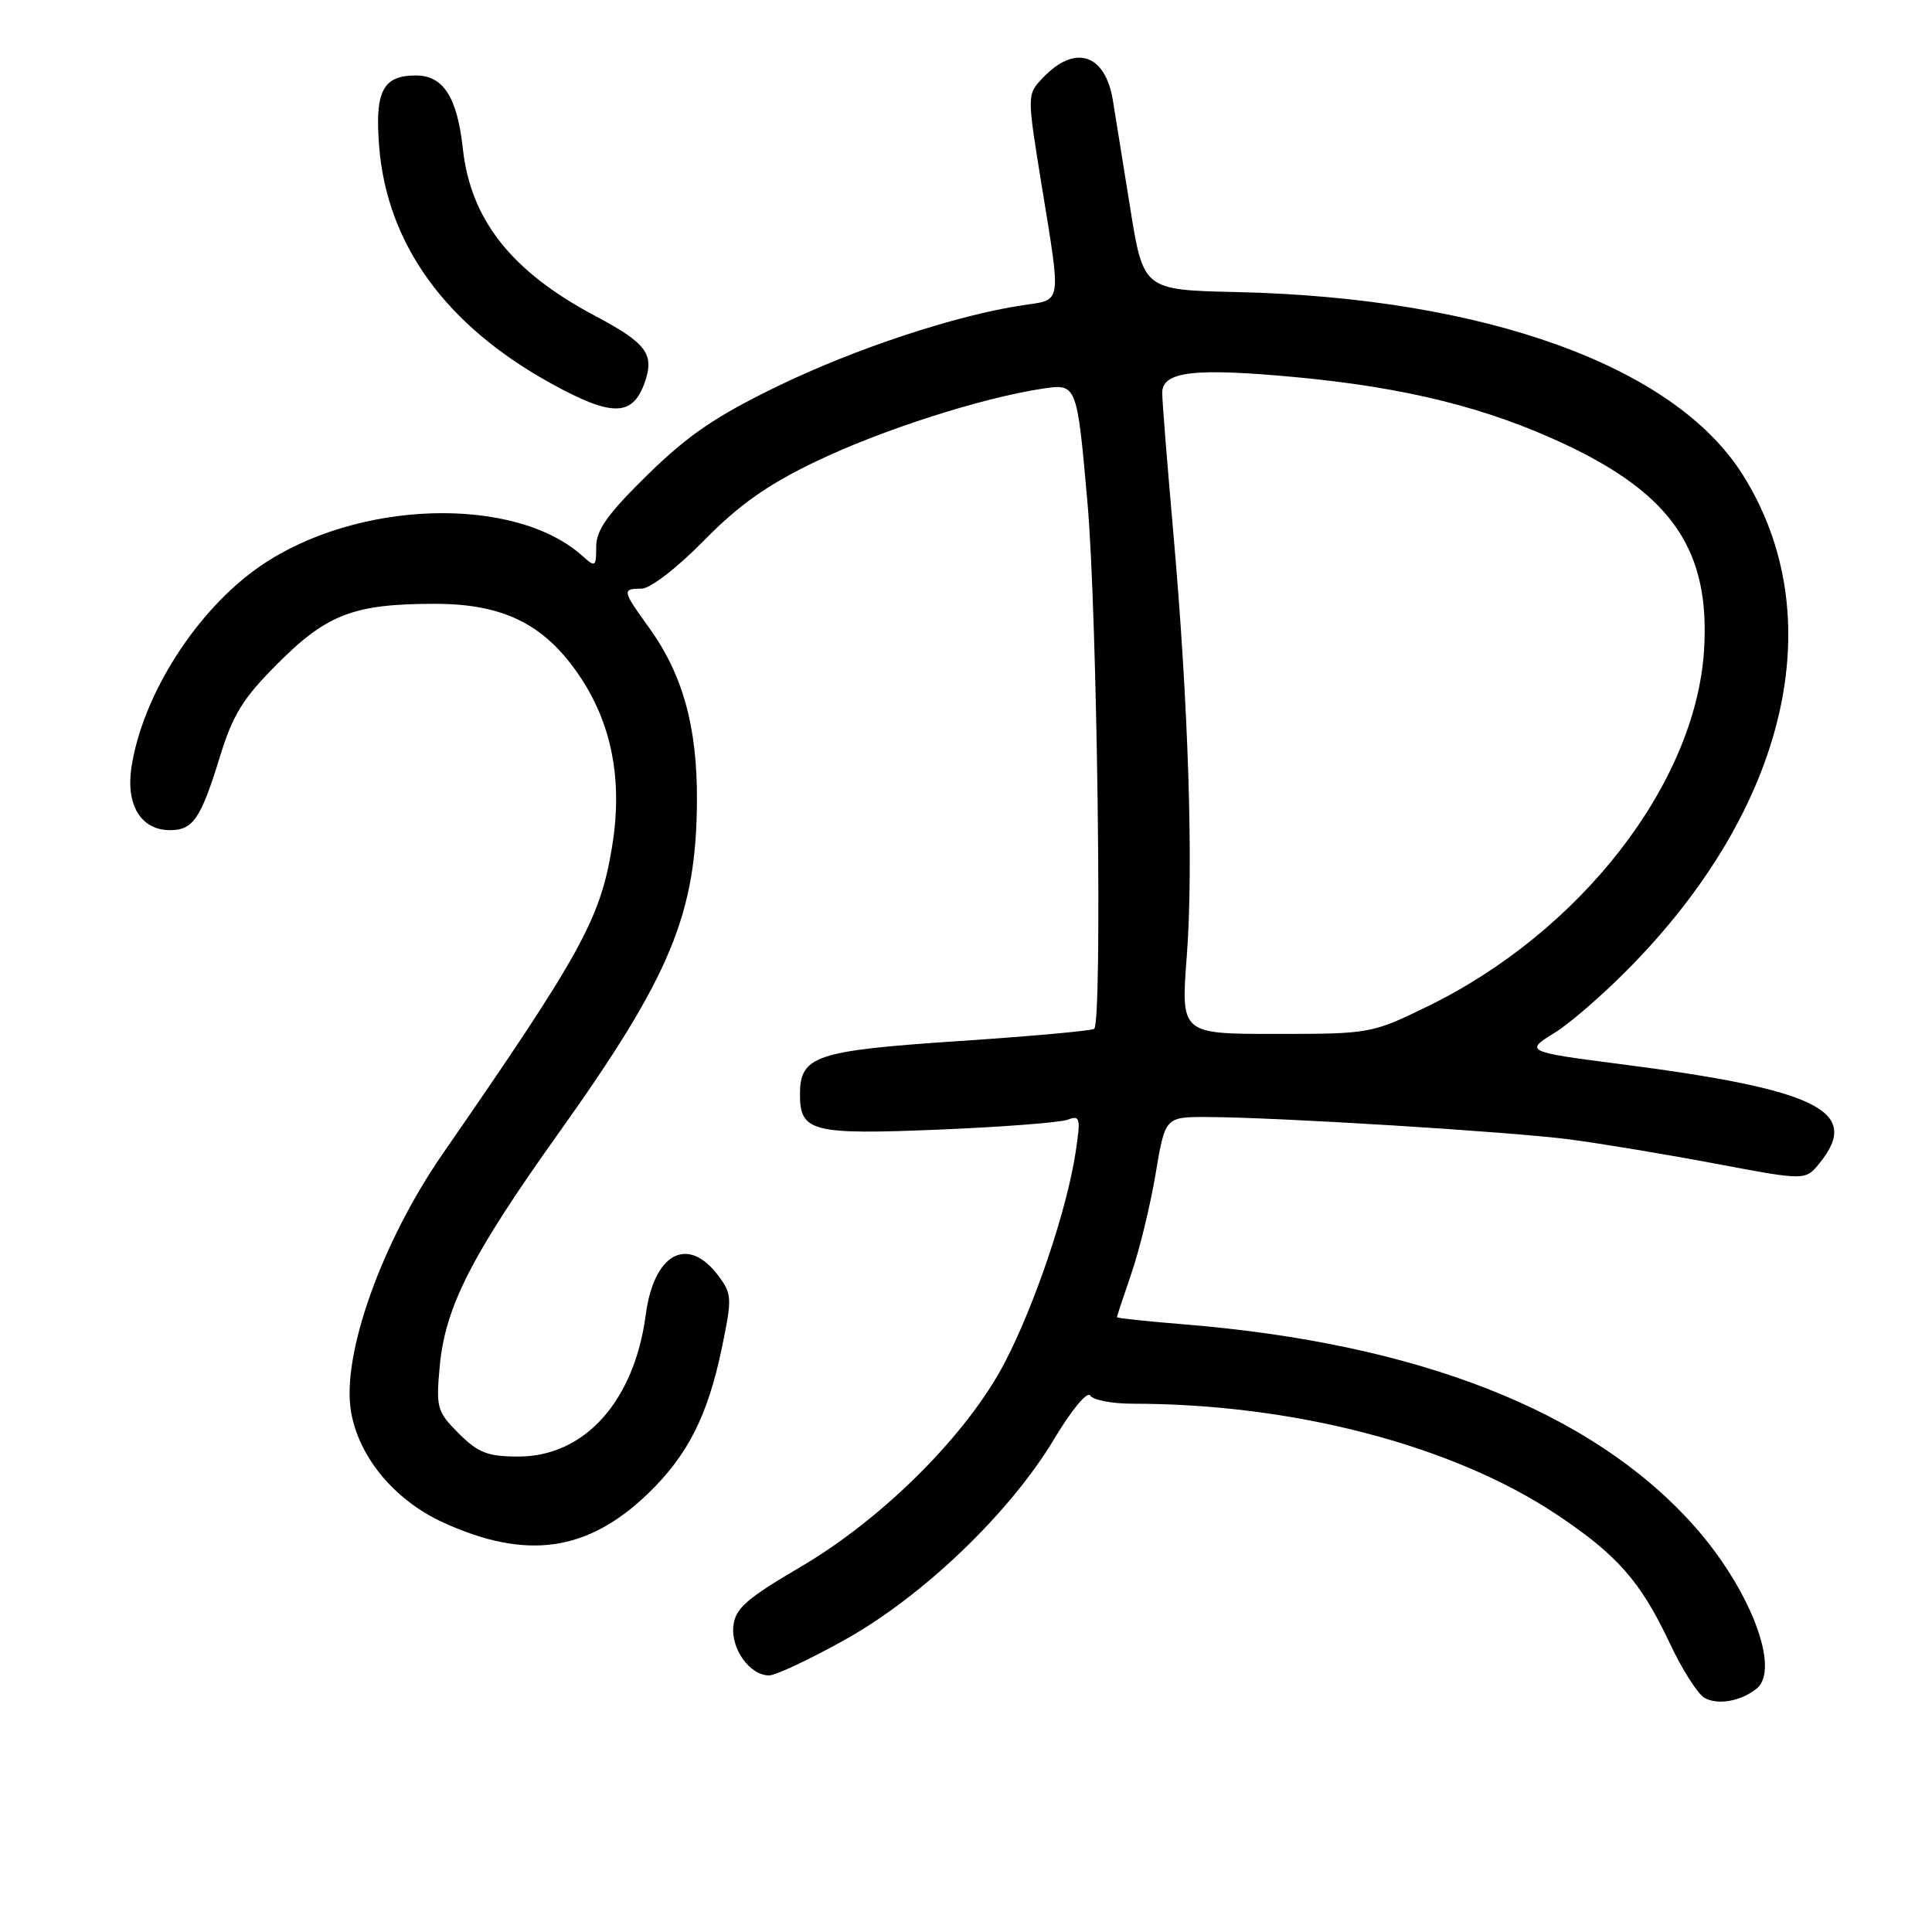 <?xml version="1.0" encoding="UTF-8" standalone="no"?>
<!DOCTYPE svg PUBLIC "-//W3C//DTD SVG 1.1//EN" "http://www.w3.org/Graphics/SVG/1.1/DTD/svg11.dtd" >
<svg xmlns="http://www.w3.org/2000/svg" xmlns:xlink="http://www.w3.org/1999/xlink" version="1.1" viewBox="0 0 256 256">
 <g >
 <path fill="currentColor"
d=" M 232.75 223.76 C 236.01 221.15 231.81 210.34 224.30 201.99 C 210.80 186.97 187.92 177.99 156.75 175.47 C 151.94 175.08 148.00 174.66 148.00 174.54 C 148.00 174.41 148.87 171.80 149.92 168.72 C 150.98 165.65 152.42 159.73 153.12 155.56 C 154.39 148.00 154.39 148.00 159.95 148.01 C 169.16 148.04 199.99 149.94 208.00 150.98 C 212.12 151.52 220.84 152.97 227.36 154.20 C 239.23 156.44 239.23 156.44 241.11 154.11 C 246.69 147.22 240.90 144.36 214.50 140.97 C 202.22 139.39 202.00 139.29 206.00 136.85 C 207.87 135.72 212.15 132.02 215.51 128.64 C 236.92 107.14 242.84 81.64 230.82 62.75 C 221.71 48.44 196.62 39.43 163.84 38.70 C 151.50 38.42 151.50 38.42 149.74 27.46 C 148.78 21.43 147.75 15.05 147.46 13.28 C 146.43 7.08 142.40 5.82 138.13 10.37 C 136.08 12.54 136.08 12.54 138.02 24.52 C 140.63 40.62 140.79 39.66 135.49 40.45 C 126.73 41.76 113.37 46.17 103.09 51.15 C 94.92 55.11 91.20 57.63 85.84 62.88 C 80.53 68.08 79.00 70.22 79.00 72.44 C 79.00 75.12 78.88 75.20 77.23 73.71 C 68.26 65.59 47.25 66.22 34.49 75.01 C 26.07 80.80 18.86 92.09 17.41 101.72 C 16.67 106.71 18.70 110.00 22.53 110.00 C 25.57 110.00 26.61 108.48 29.09 100.42 C 30.86 94.66 32.16 92.55 36.86 87.86 C 43.33 81.38 46.94 80.01 57.59 80.01 C 66.61 80.00 72.03 82.65 76.61 89.30 C 81.08 95.78 82.56 103.39 81.09 112.28 C 79.51 121.84 76.99 126.40 58.64 152.92 C 50.57 164.59 45.24 179.56 46.51 187.03 C 47.53 193.07 52.26 198.77 58.71 201.73 C 69.70 206.76 77.82 205.63 85.81 197.96 C 91.10 192.87 93.76 187.65 95.63 178.70 C 97.02 172.01 97.00 171.48 95.20 169.06 C 91.15 163.64 86.65 166.04 85.57 174.19 C 84.05 185.66 77.47 193.00 68.70 193.00 C 64.62 193.00 63.36 192.51 60.79 189.94 C 57.92 187.07 57.76 186.54 58.26 181.11 C 58.97 173.21 62.47 166.34 73.96 150.23 C 88.89 129.29 92.28 121.14 92.35 106.00 C 92.39 96.25 90.45 89.30 85.94 83.08 C 82.45 78.26 82.40 78.00 85.01 78.00 C 86.15 78.00 89.70 75.27 93.26 71.64 C 97.90 66.91 101.68 64.24 108.00 61.20 C 116.71 57.00 130.04 52.72 138.14 51.50 C 142.70 50.82 142.70 50.82 144.10 66.66 C 145.40 81.38 146.09 135.27 144.99 136.32 C 144.72 136.58 136.63 137.31 127.01 137.95 C 108.02 139.22 106.00 139.90 106.00 145.03 C 106.00 149.97 107.60 150.37 124.40 149.68 C 132.82 149.33 140.52 148.74 141.50 148.36 C 143.11 147.74 143.21 148.14 142.54 152.59 C 141.40 160.19 137.17 172.78 133.16 180.50 C 128.21 190.03 117.02 201.22 106.00 207.67 C 98.96 211.80 97.44 213.12 97.18 215.41 C 96.82 218.47 99.35 222.00 101.90 222.00 C 102.78 222.00 107.33 219.86 112.00 217.25 C 122.35 211.47 133.86 200.41 139.69 190.66 C 141.96 186.86 144.07 184.31 144.45 184.91 C 144.82 185.51 147.36 186.00 150.10 186.00 C 171.36 186.00 192.45 191.50 206.19 200.63 C 214.29 206.01 217.40 209.55 221.26 217.75 C 222.87 221.19 224.94 224.44 225.85 224.97 C 227.59 225.97 230.65 225.44 232.75 223.76 Z  M 85.40 50.76 C 86.77 46.93 85.71 45.49 78.83 41.84 C 67.79 35.99 62.35 29.11 61.33 19.70 C 60.58 12.86 58.74 10.00 55.10 10.00 C 50.73 10.00 49.65 12.08 50.24 19.41 C 51.28 32.37 59.04 43.09 72.97 50.78 C 81.04 55.24 83.80 55.23 85.40 50.76 Z  M 157.25 126.75 C 158.17 114.79 157.48 93.21 155.44 70.23 C 154.65 61.29 154.00 53.11 154.00 52.06 C 154.00 49.22 158.21 48.72 171.64 49.97 C 186.31 51.34 197.15 54.05 207.50 58.93 C 221.66 65.62 226.65 73.07 225.79 86.24 C 224.63 103.92 209.37 123.53 189.08 133.39 C 181.77 136.95 181.50 137.00 169.07 137.00 C 156.47 137.00 156.47 137.00 157.25 126.75 Z "/>
</g>
</svg>